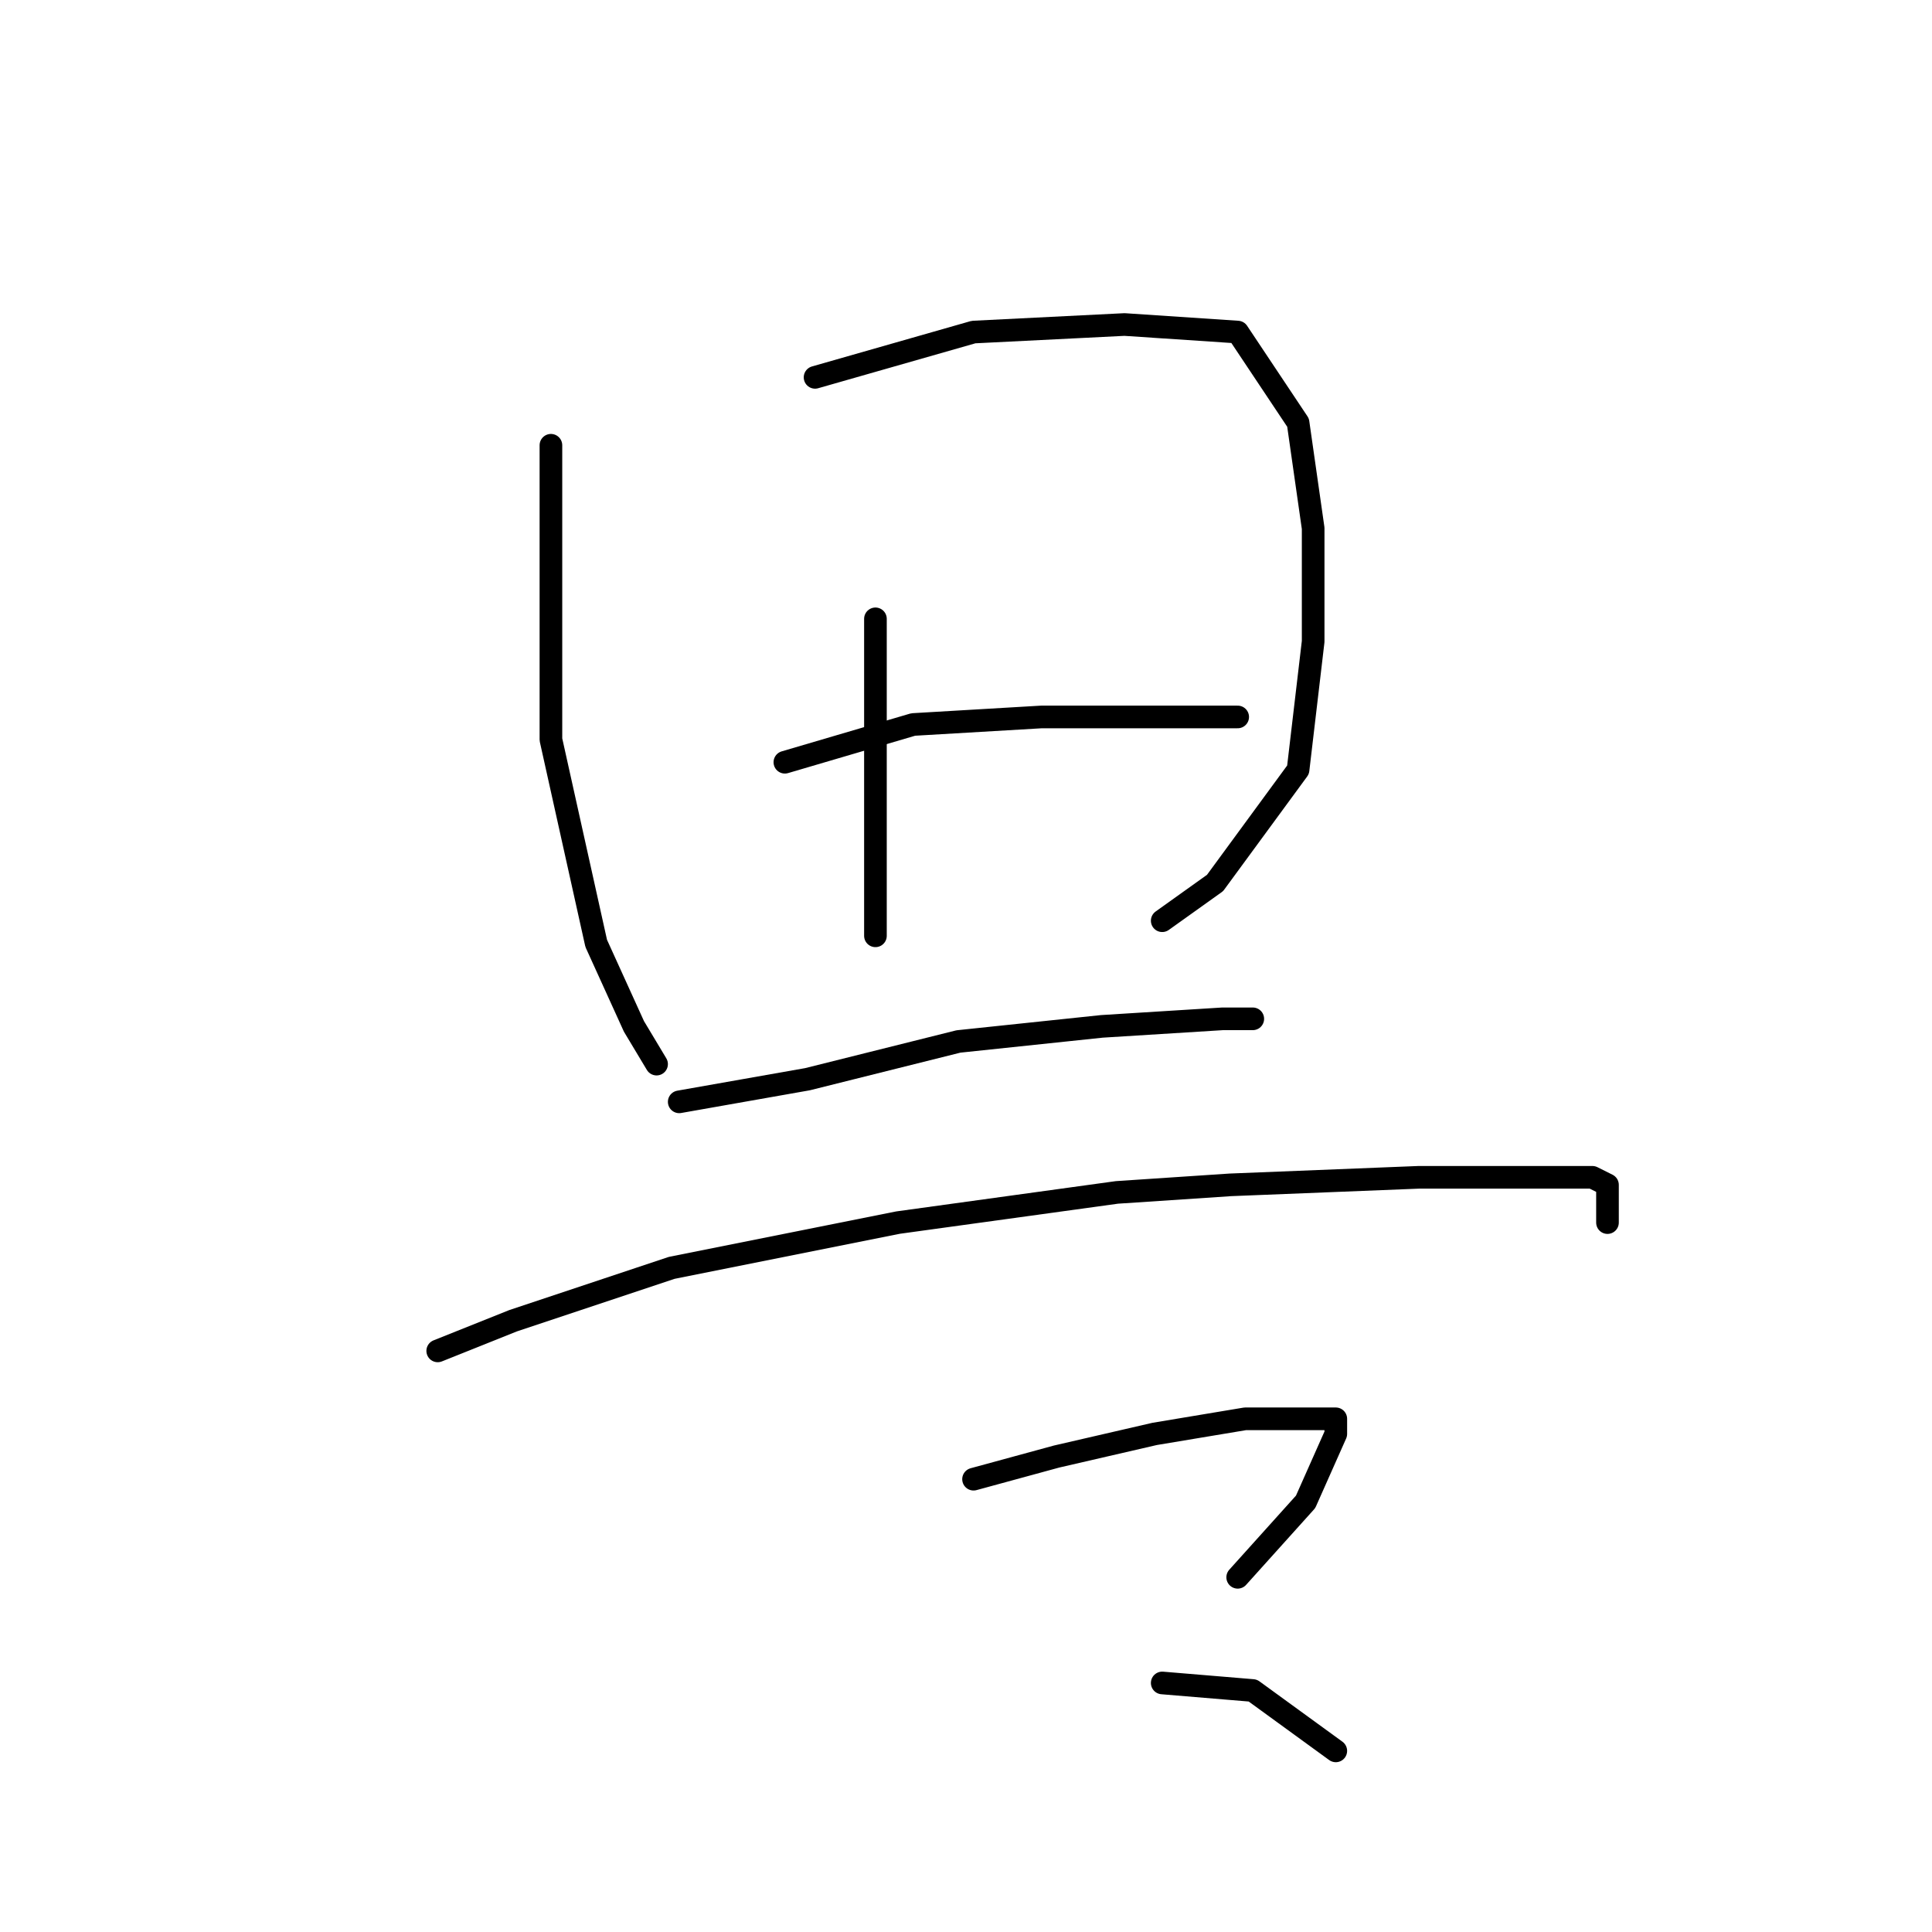 <?xml version="1.0" standalone="no"?>
    <svg width="256" height="256" xmlns="http://www.w3.org/2000/svg" version="1.1">
    <polyline stroke="black" stroke-width="3" stroke-linecap="round" fill="transparent" stroke-linejoin="round" points="73 59 73 66 73 77 73 98 79 125 84 136 87 141 87 141 " />
        <polyline stroke="black" stroke-width="3" stroke-linecap="round" fill="transparent" stroke-linejoin="round" points="108 50 129 44 149 43 164 44 172 56 174 70 174 85 172 102 161 117 154 122 154 122 " />
        <polyline stroke="black" stroke-width="3" stroke-linecap="round" fill="transparent" stroke-linejoin="round" points="116 82 116 90 116 118 116 124 116 124 " />
        <polyline stroke="black" stroke-width="3" stroke-linecap="round" fill="transparent" stroke-linejoin="round" points="104 101 121 96 138 95 155 95 164 95 164 95 " />
        <polyline stroke="black" stroke-width="3" stroke-linecap="round" fill="transparent" stroke-linejoin="round" points="90 146 107 143 127 138 146 136 162 135 166 135 166 135 " />
        <polyline stroke="black" stroke-width="3" stroke-linecap="round" fill="transparent" stroke-linejoin="round" points="58 179 68 175 89 168 119 162 148 158 163 157 188 156 203 156 211 156 213 157 213 162 213 162 " />
        <polyline stroke="black" stroke-width="3" stroke-linecap="round" fill="transparent" stroke-linejoin="round" points="129 196 140 193 153 190 165 188 174 188 177 188 177 190 173 199 164 209 164 209 " />
        <polyline stroke="black" stroke-width="3" stroke-linecap="round" fill="transparent" stroke-linejoin="round" points="154 223 166 224 177 232 177 232 " />
        </svg>